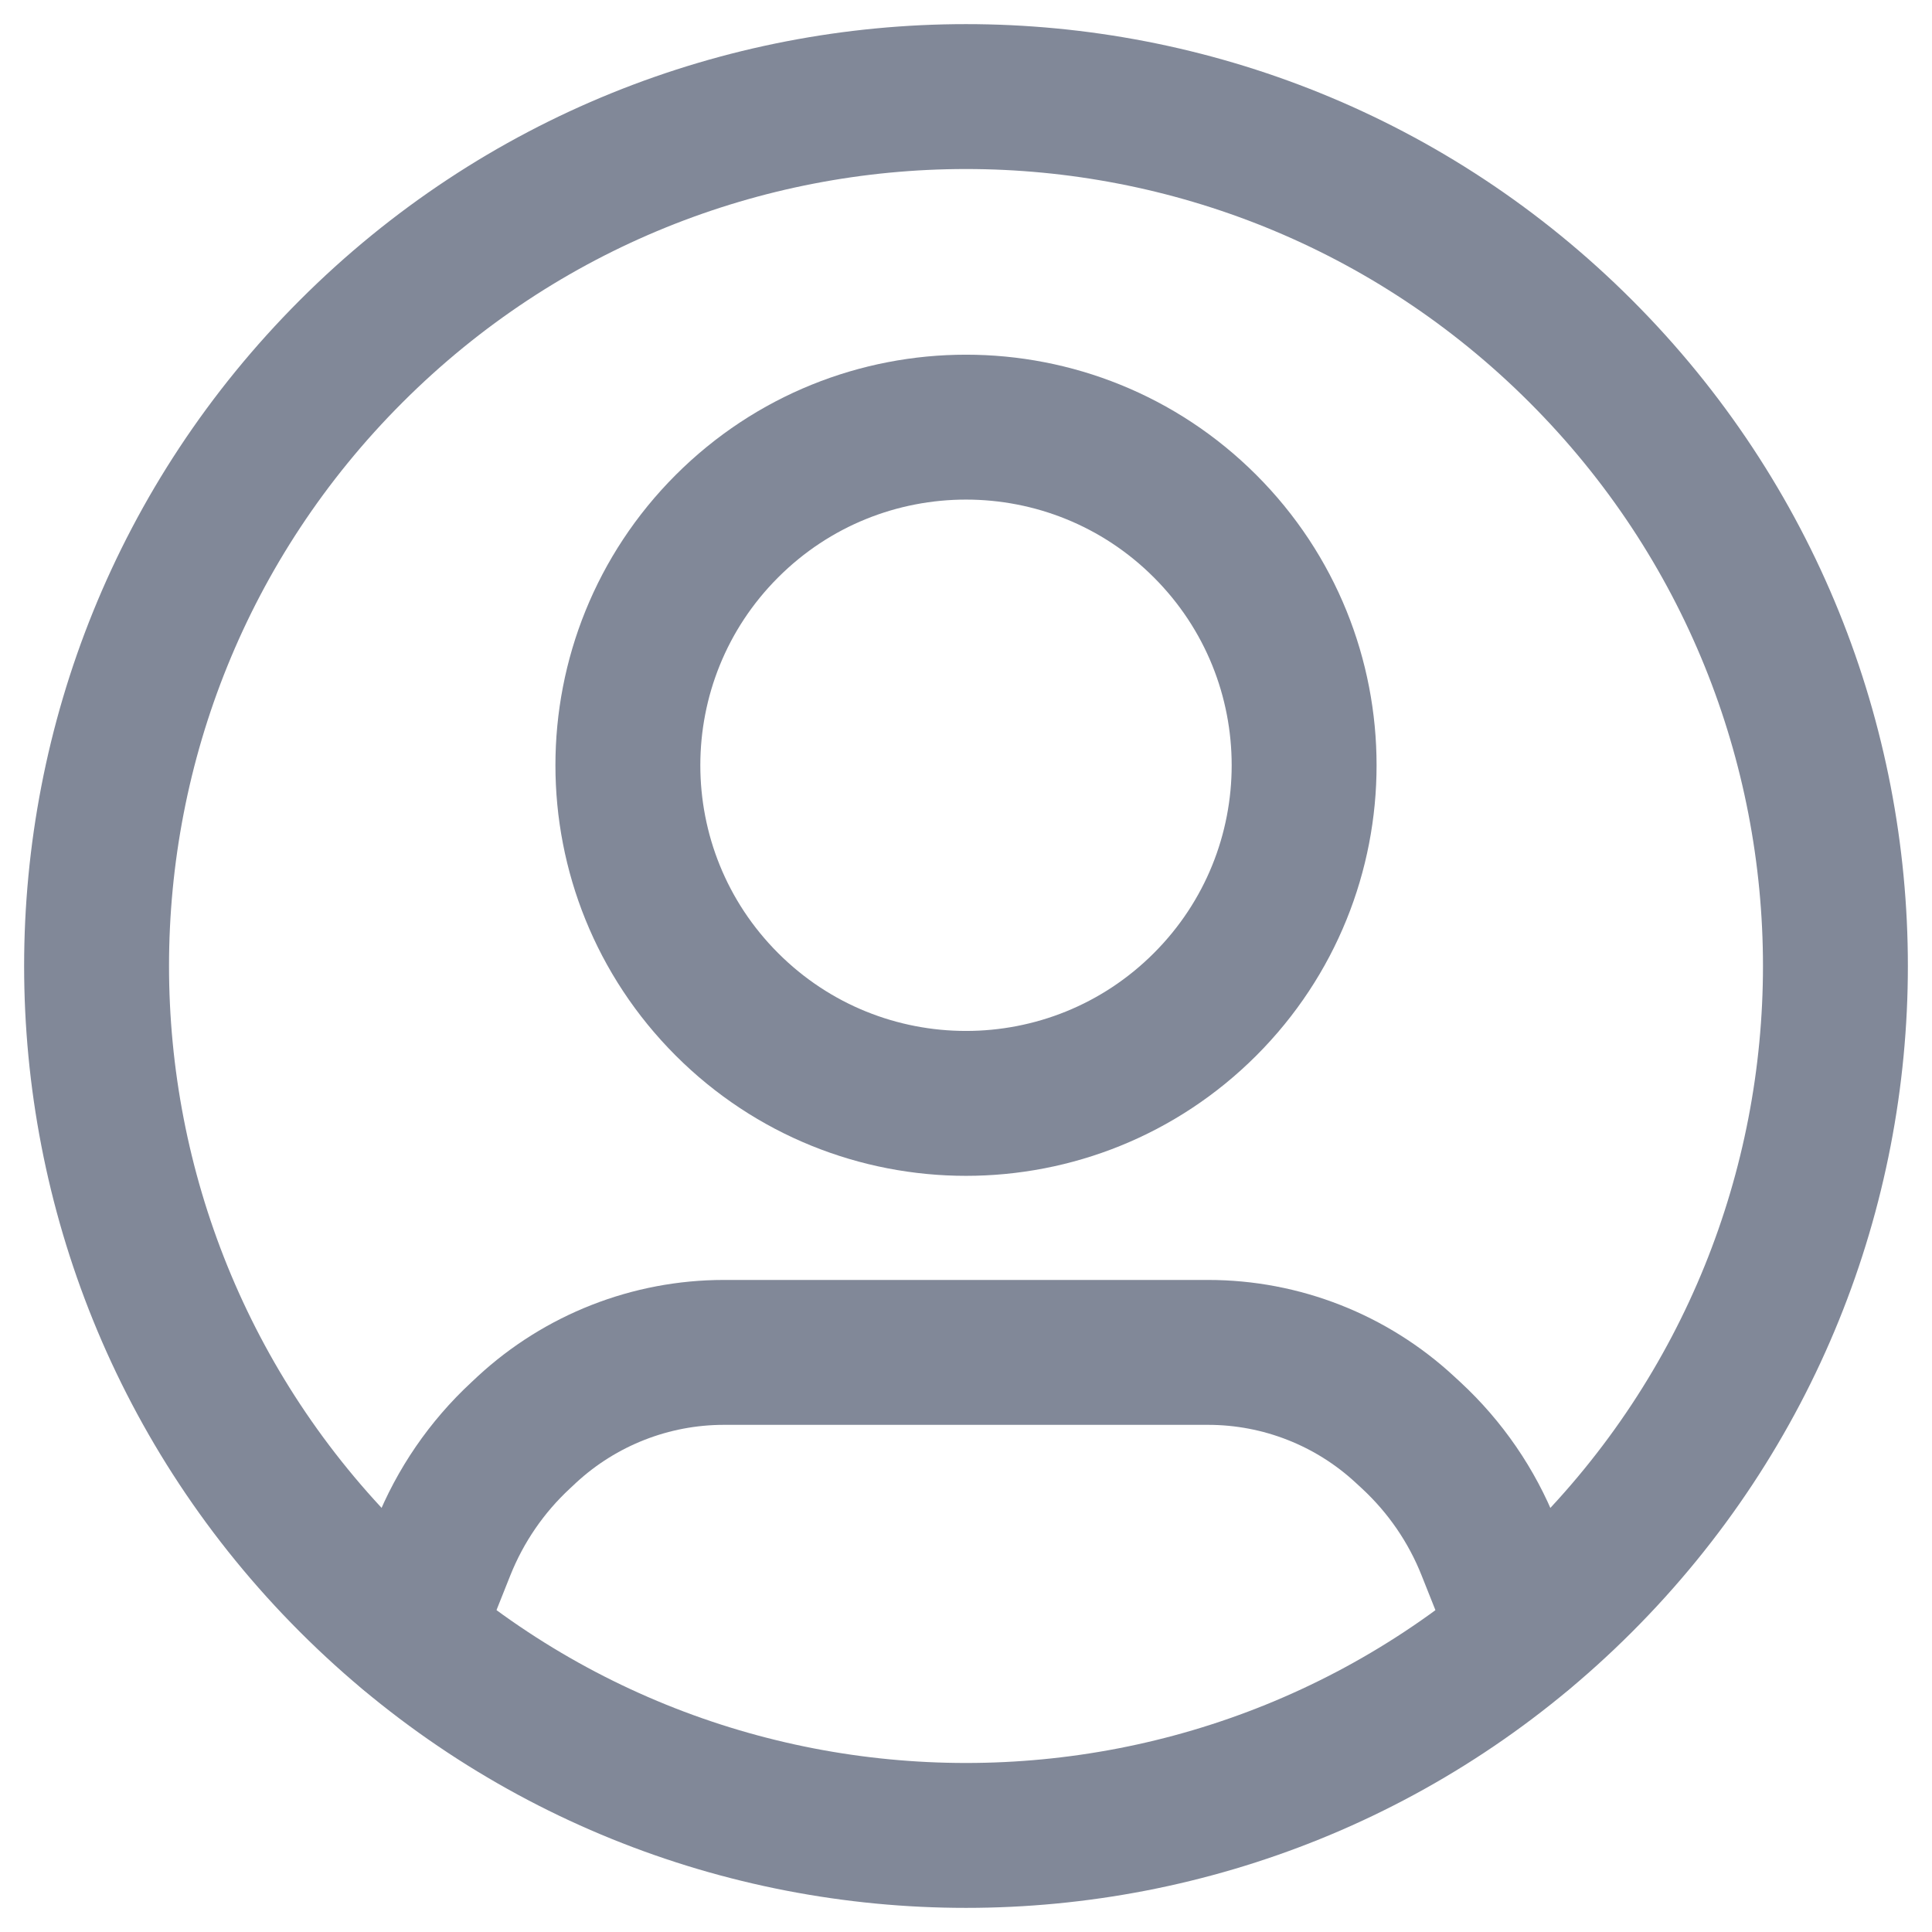 <svg width="20" height="20" viewBox="0 0 20 20" fill="none" xmlns="http://www.w3.org/2000/svg">
<path d="M15.763 16.91L15.413 16.031C15.236 15.585 14.961 15.185 14.609 14.859L14.545 14.8C13.991 14.286 13.263 14 12.507 14H7.493C6.737 14 6.009 14.286 5.454 14.799L5.39 14.859C5.038 15.185 4.764 15.585 4.586 16.031L4.236 16.91" stroke="#818898" stroke-width="1.5" stroke-linecap="round" stroke-linejoin="round"/>
<path d="M12.475 5.447C13.842 6.814 13.842 9.03 12.475 10.397C11.108 11.764 8.892 11.764 7.525 10.397C6.158 9.03 6.158 6.814 7.525 5.447C8.892 4.08 11.108 4.08 12.475 5.447Z" stroke="#818898" stroke-width="1.5" stroke-linecap="round" stroke-linejoin="round"/>
<path d="M16.364 3.636C19.879 7.151 19.879 12.849 16.364 16.364C12.849 19.879 7.151 19.879 3.636 16.364C0.121 12.849 0.121 7.151 3.636 3.636C7.151 0.121 12.849 0.121 16.364 3.636Z" stroke="#818898" stroke-width="1.5" stroke-linecap="round" stroke-linejoin="round"/>
</svg>
